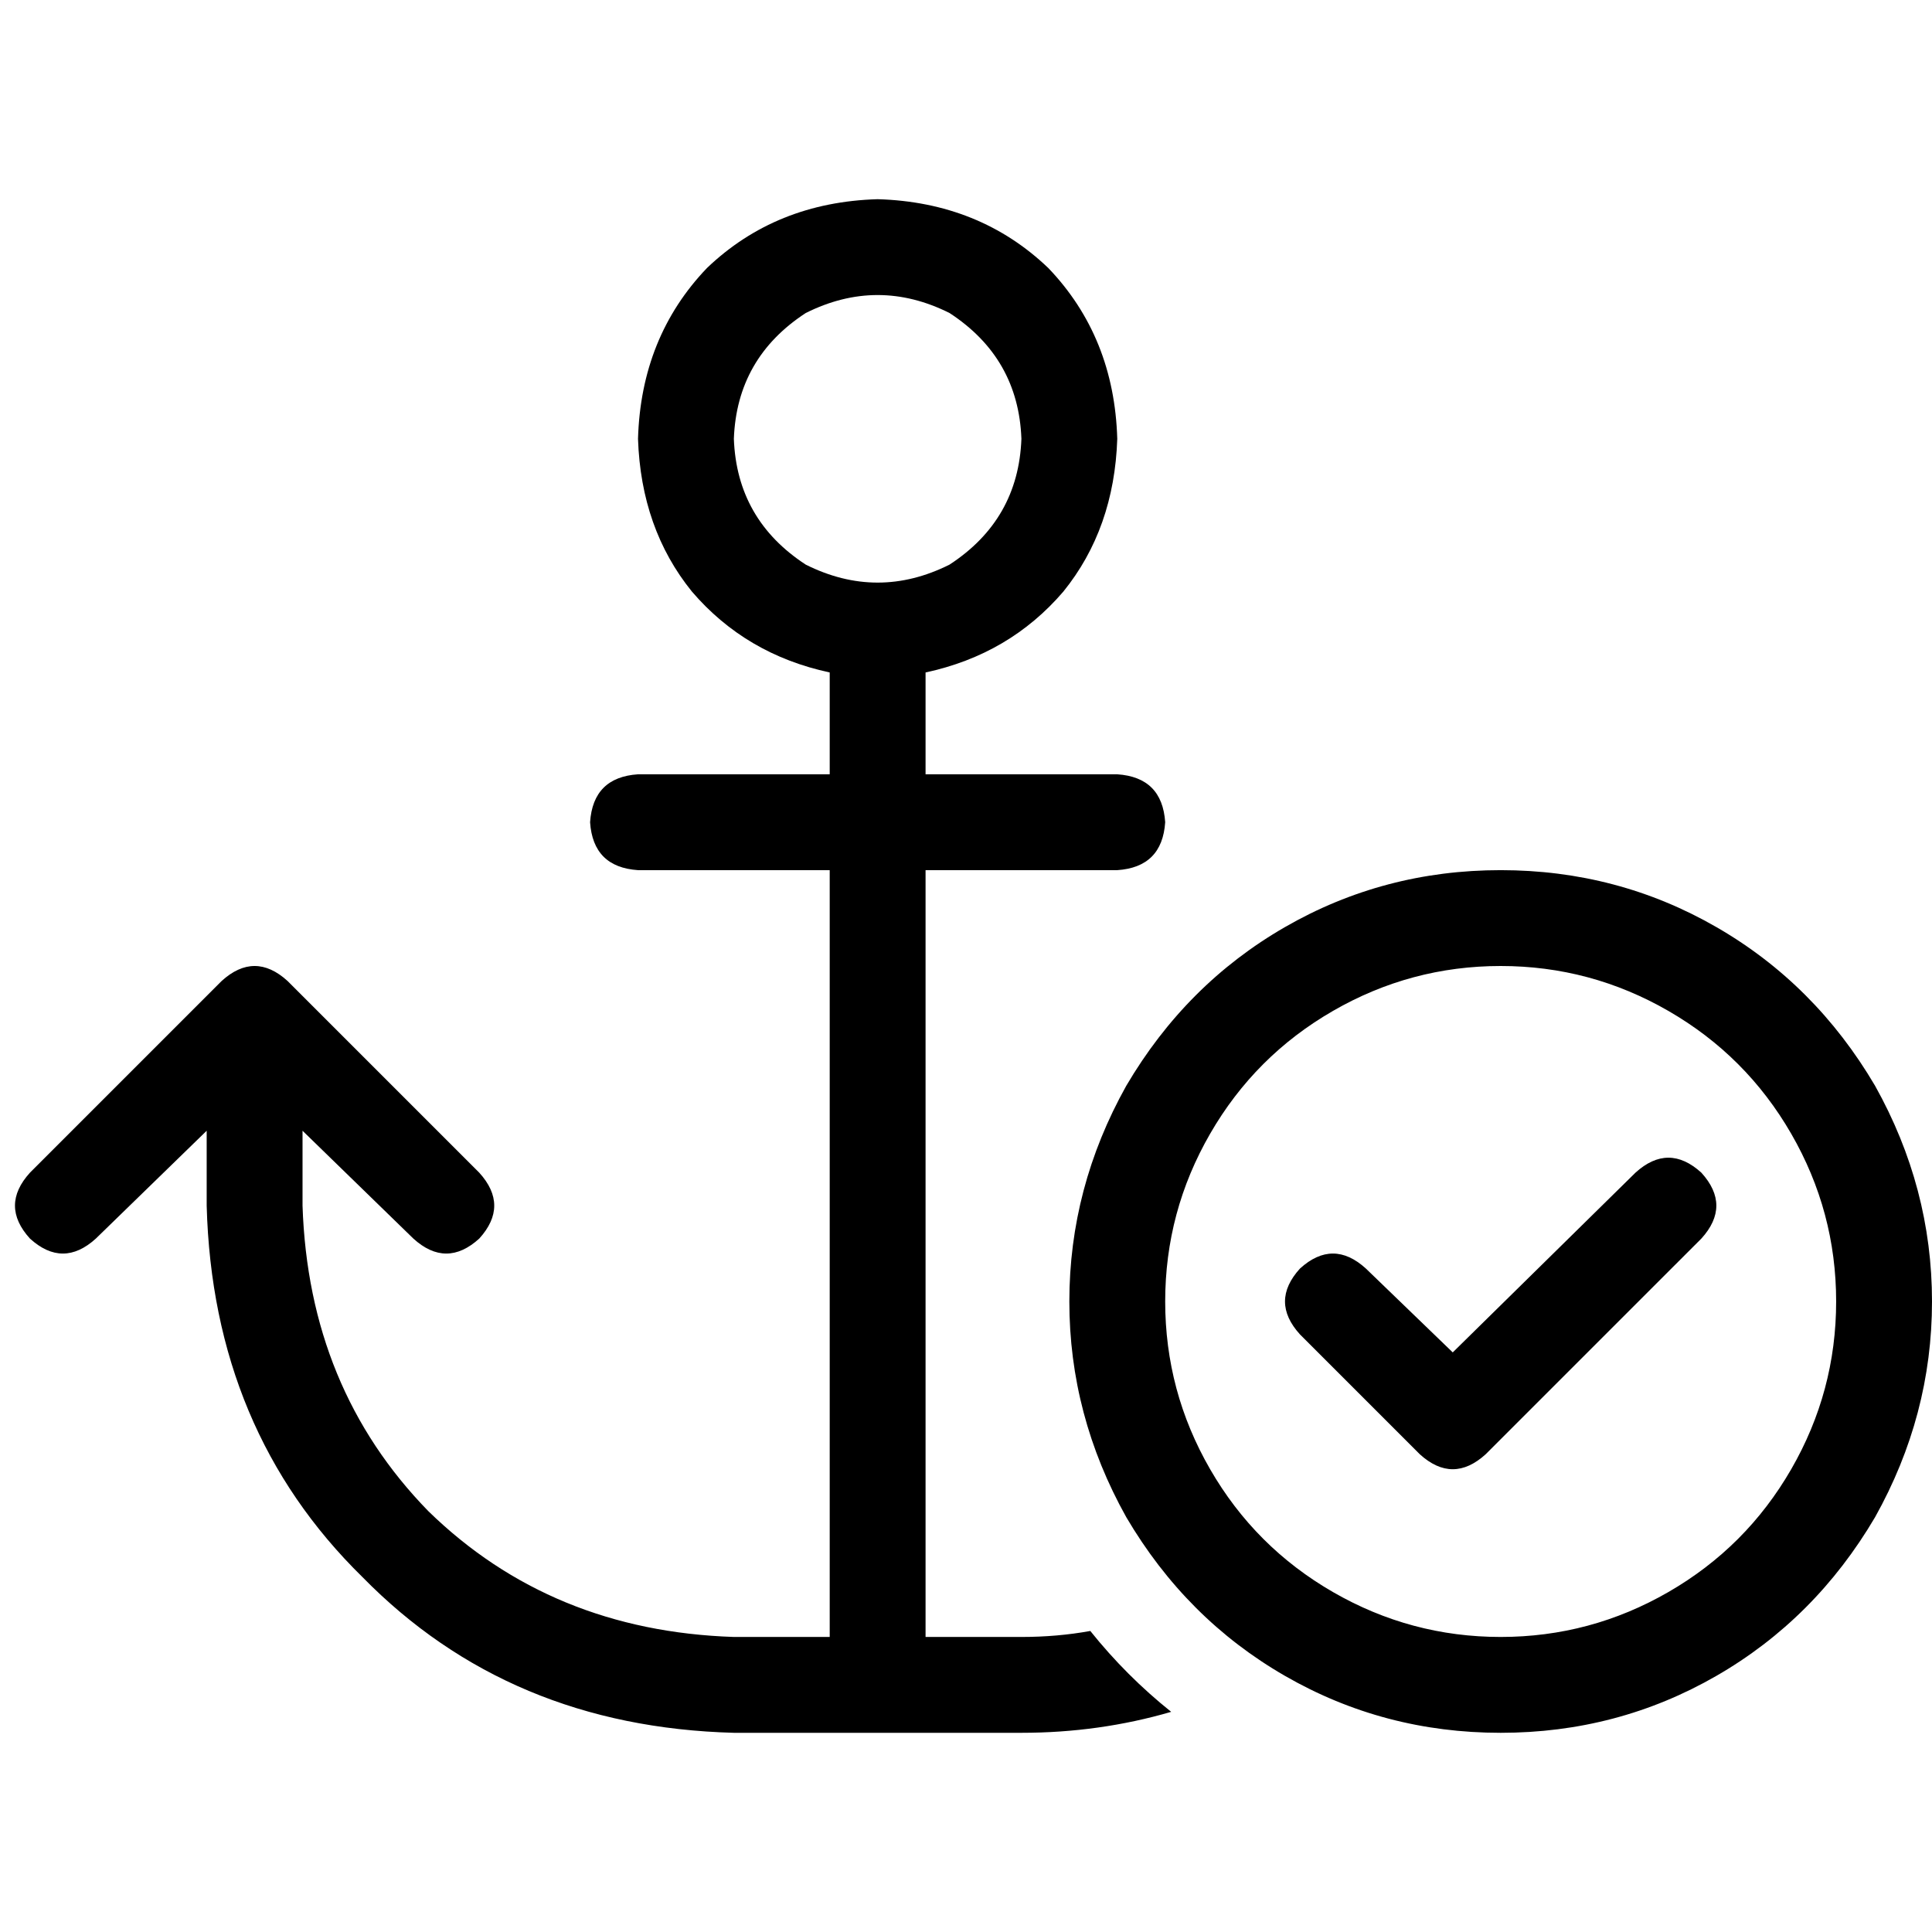<svg xmlns="http://www.w3.org/2000/svg" viewBox="0 0 512 512">
  <path d="M 270.685 116.291 Q 269.891 137.724 251.634 149.631 Q 232.583 159.157 213.532 149.631 Q 195.274 137.724 194.481 116.291 Q 195.274 94.859 213.532 82.952 Q 232.583 73.426 251.634 82.952 Q 269.891 94.859 270.685 116.291 L 270.685 116.291 Z M 232.583 52.788 Q 205.594 53.581 187.336 71.045 L 187.336 71.045 L 187.336 71.045 Q 169.873 89.302 169.079 116.291 Q 169.873 140.105 183.367 156.775 Q 197.656 173.445 219.882 178.208 Q 219.882 179.002 219.882 179.795 L 219.882 205.197 L 219.882 205.197 L 169.079 205.197 L 169.079 205.197 Q 157.172 205.991 156.378 217.898 Q 157.172 229.805 169.079 230.598 L 219.882 230.598 L 219.882 230.598 L 219.882 433.811 L 219.882 433.811 L 194.481 433.811 L 194.481 433.811 Q 146.059 432.223 113.513 400.471 Q 81.761 367.926 80.174 319.504 L 80.174 299.659 L 80.174 299.659 L 109.544 328.236 L 109.544 328.236 Q 118.276 336.174 127.008 328.236 Q 134.946 319.504 127.008 310.772 L 76.205 259.969 L 76.205 259.969 Q 67.473 252.031 58.741 259.969 L 7.938 310.772 L 7.938 310.772 Q 0 319.504 7.938 328.236 Q 16.67 336.174 25.402 328.236 L 54.772 299.659 L 54.772 299.659 L 54.772 319.504 L 54.772 319.504 Q 56.36 379.039 96.05 417.935 Q 134.946 457.625 194.481 459.212 L 232.583 459.212 L 270.685 459.212 Q 291.324 459.212 310.375 453.656 Q 298.468 444.13 288.943 432.223 Q 280.211 433.811 270.685 433.811 L 245.284 433.811 L 245.284 433.811 L 245.284 230.598 L 245.284 230.598 L 296.087 230.598 L 296.087 230.598 Q 307.994 229.805 308.788 217.898 Q 307.994 205.991 296.087 205.197 L 245.284 205.197 L 245.284 205.197 L 245.284 179.795 L 245.284 179.795 Q 245.284 179.002 245.284 178.208 Q 267.51 173.445 281.798 156.775 Q 295.293 140.105 296.087 116.291 Q 295.293 89.302 277.829 71.045 Q 259.572 53.581 232.583 52.788 L 232.583 52.788 Z M 397.693 256 Q 421.507 256 442.146 267.907 L 442.146 267.907 L 442.146 267.907 Q 462.784 279.814 474.691 300.453 Q 486.598 321.091 486.598 344.905 Q 486.598 368.719 474.691 389.358 Q 462.784 409.997 442.146 421.904 Q 421.507 433.811 397.693 433.811 Q 373.879 433.811 353.24 421.904 Q 332.602 409.997 320.695 389.358 Q 308.788 368.719 308.788 344.905 Q 308.788 321.091 320.695 300.453 Q 332.602 279.814 353.24 267.907 Q 373.879 256 397.693 256 L 397.693 256 Z M 397.693 459.212 Q 428.651 459.212 454.847 444.13 L 454.847 444.13 L 454.847 444.13 Q 481.042 429.048 496.918 402.059 Q 512 375.07 512 344.905 Q 512 314.741 496.918 287.752 Q 481.042 260.763 454.847 245.681 Q 428.651 230.598 397.693 230.598 Q 366.735 230.598 340.54 245.681 Q 314.344 260.763 298.468 287.752 Q 283.386 314.741 283.386 344.905 Q 283.386 375.07 298.468 402.059 Q 314.344 429.048 340.54 444.13 Q 366.735 459.212 397.693 459.212 L 397.693 459.212 Z M 433.414 310.772 L 384.992 358.4 L 433.414 310.772 L 384.992 358.4 L 361.972 336.174 L 361.972 336.174 Q 353.24 328.236 344.509 336.174 Q 336.571 344.905 344.509 353.637 L 376.26 385.389 L 376.26 385.389 Q 384.992 393.327 393.724 385.389 L 450.878 328.236 L 450.878 328.236 Q 458.816 319.504 450.878 310.772 Q 442.146 302.834 433.414 310.772 L 433.414 310.772 Z" />
</svg>